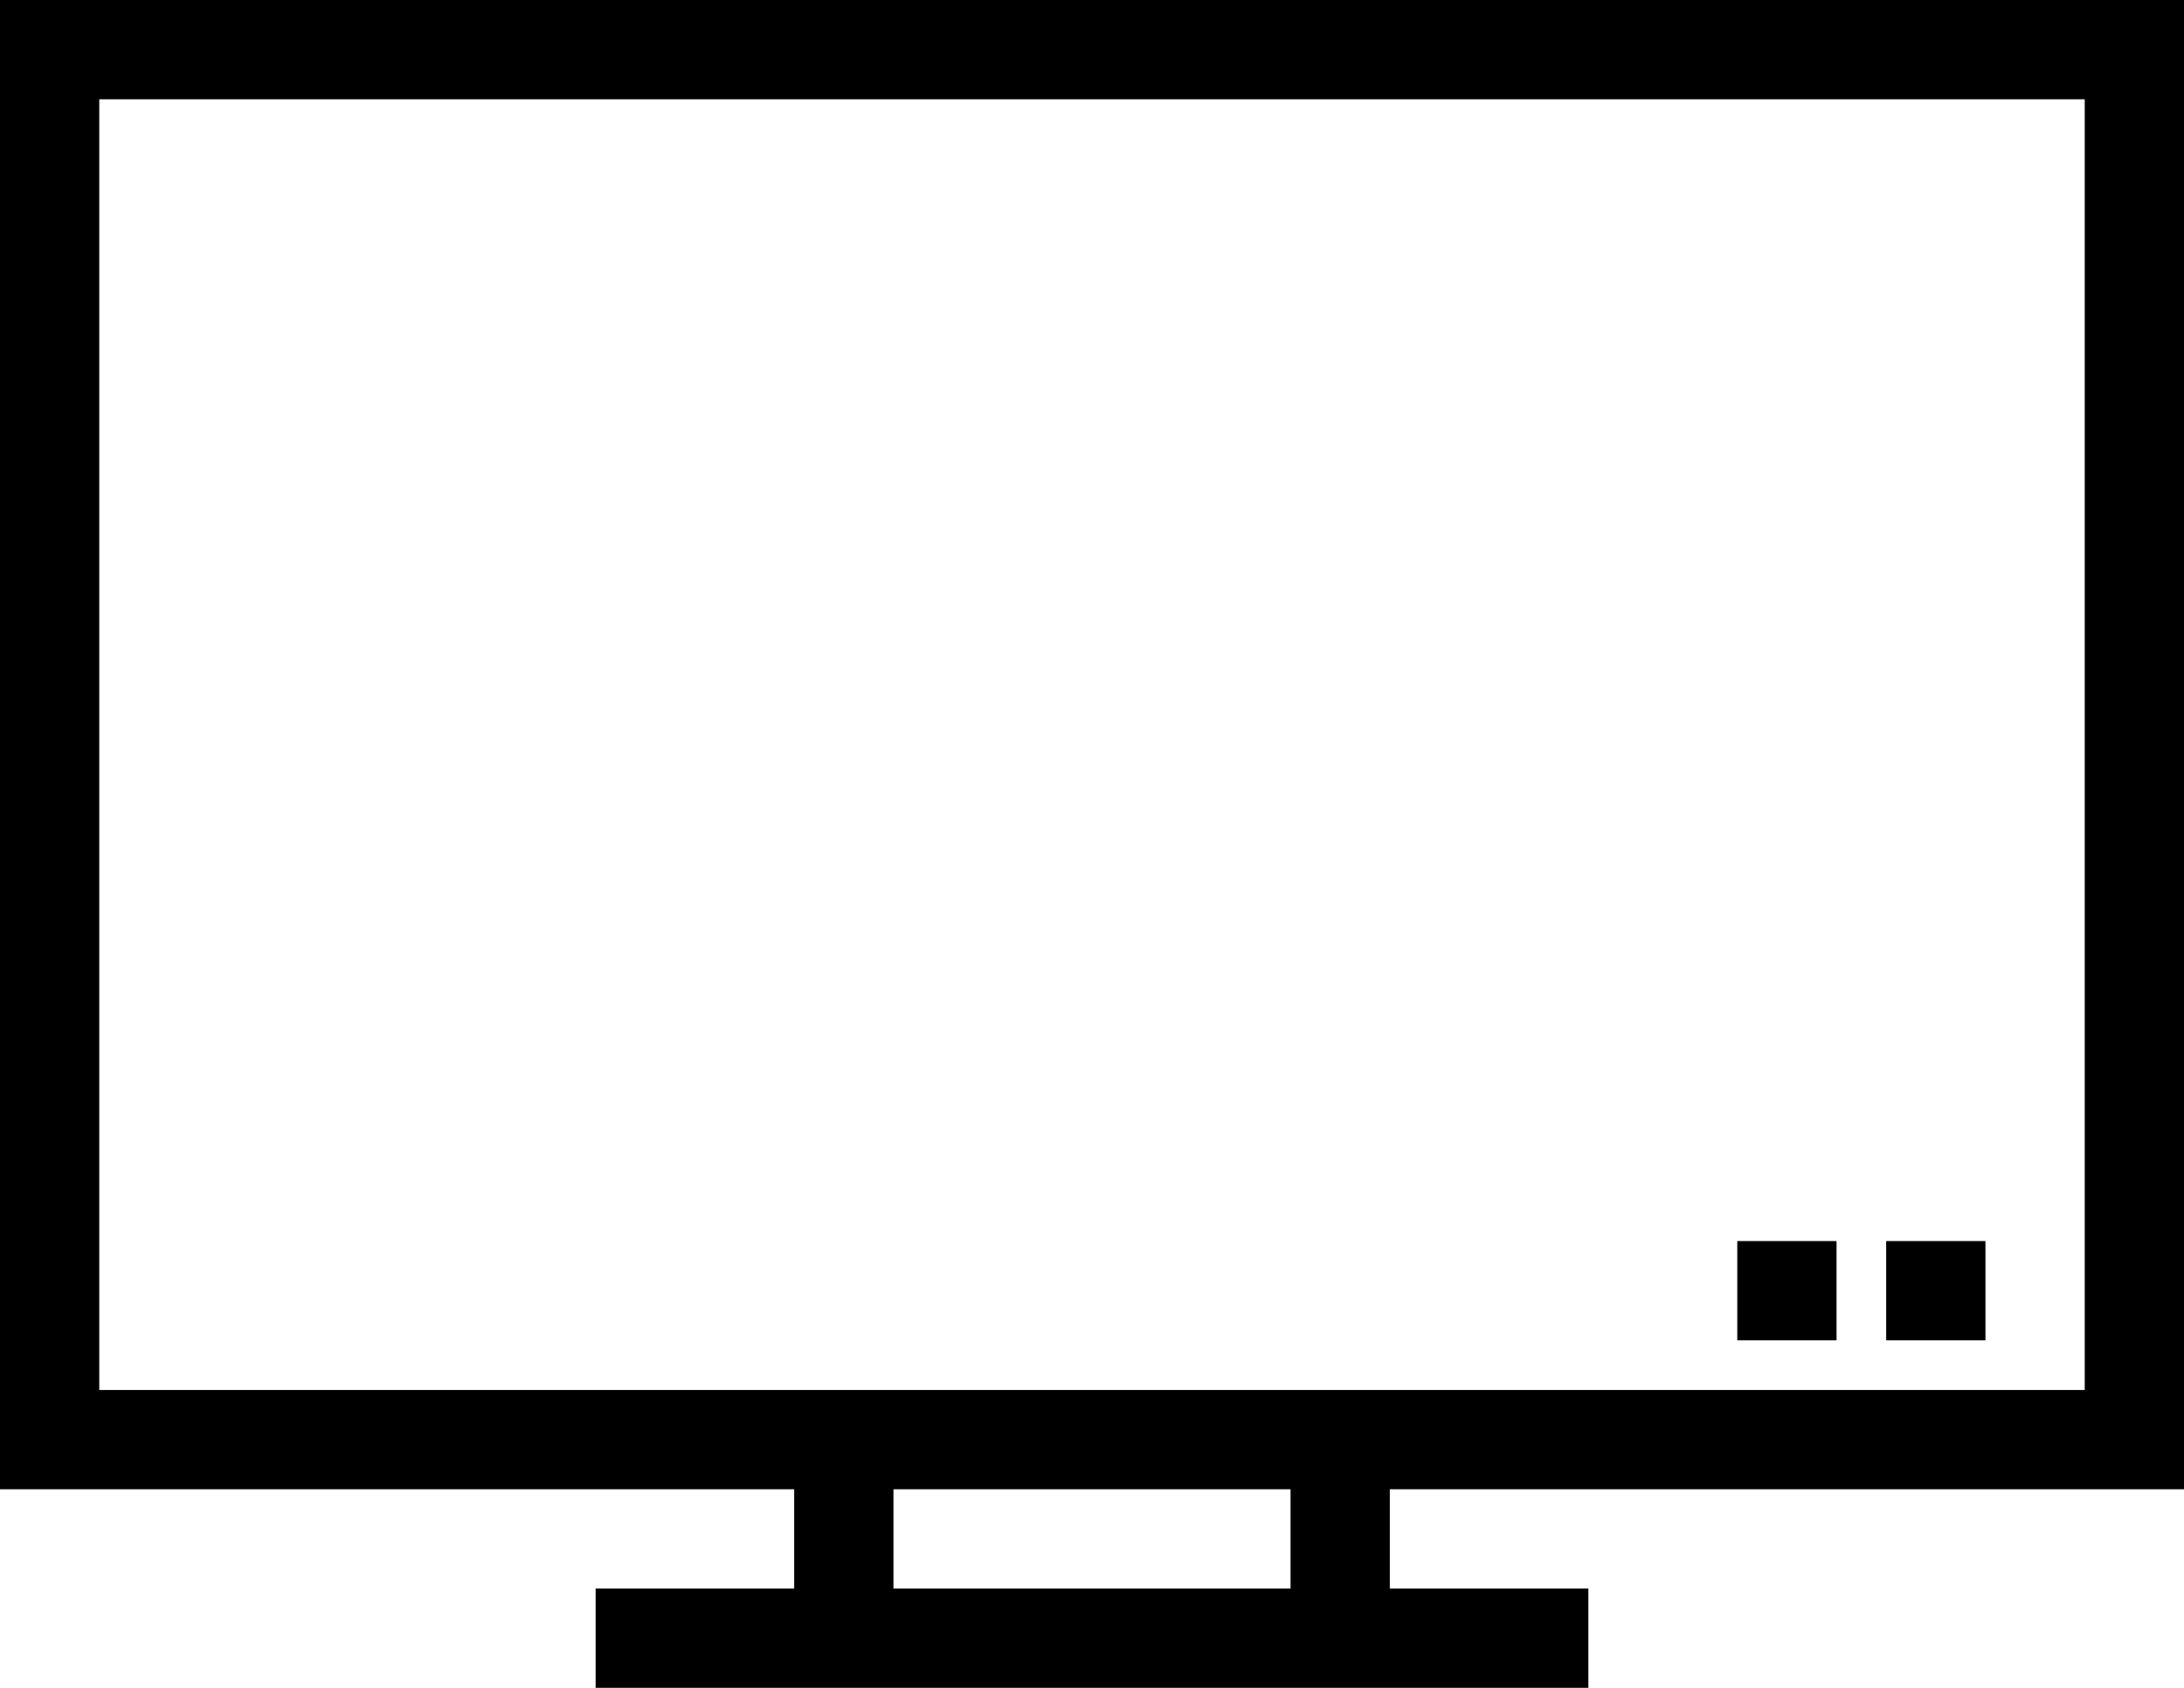 <?xml version="1.0" encoding="utf-8"?>
<!-- Generated by Glyphs Company app at https://glyphs.co -->
<!-- Copyright Glyphs Company. Please follow included license terms. -->
<!-- Do NOT redistribute -->
<svg class="stroked" xmlns="http://www.w3.org/2000/svg" viewBox="0 0 44 34">
    <g class="line" fill="none" stroke="#000" stroke-width="2" stroke-miterlimit="10">
        <path d="M1 1h42v28H1z"/>
        <path stroke-linejoin="round" d="M17 29v4M27 29v4M32 33H12"/>
        <path d="M38 26h2M35 26h2"/>
    </g>
</svg>